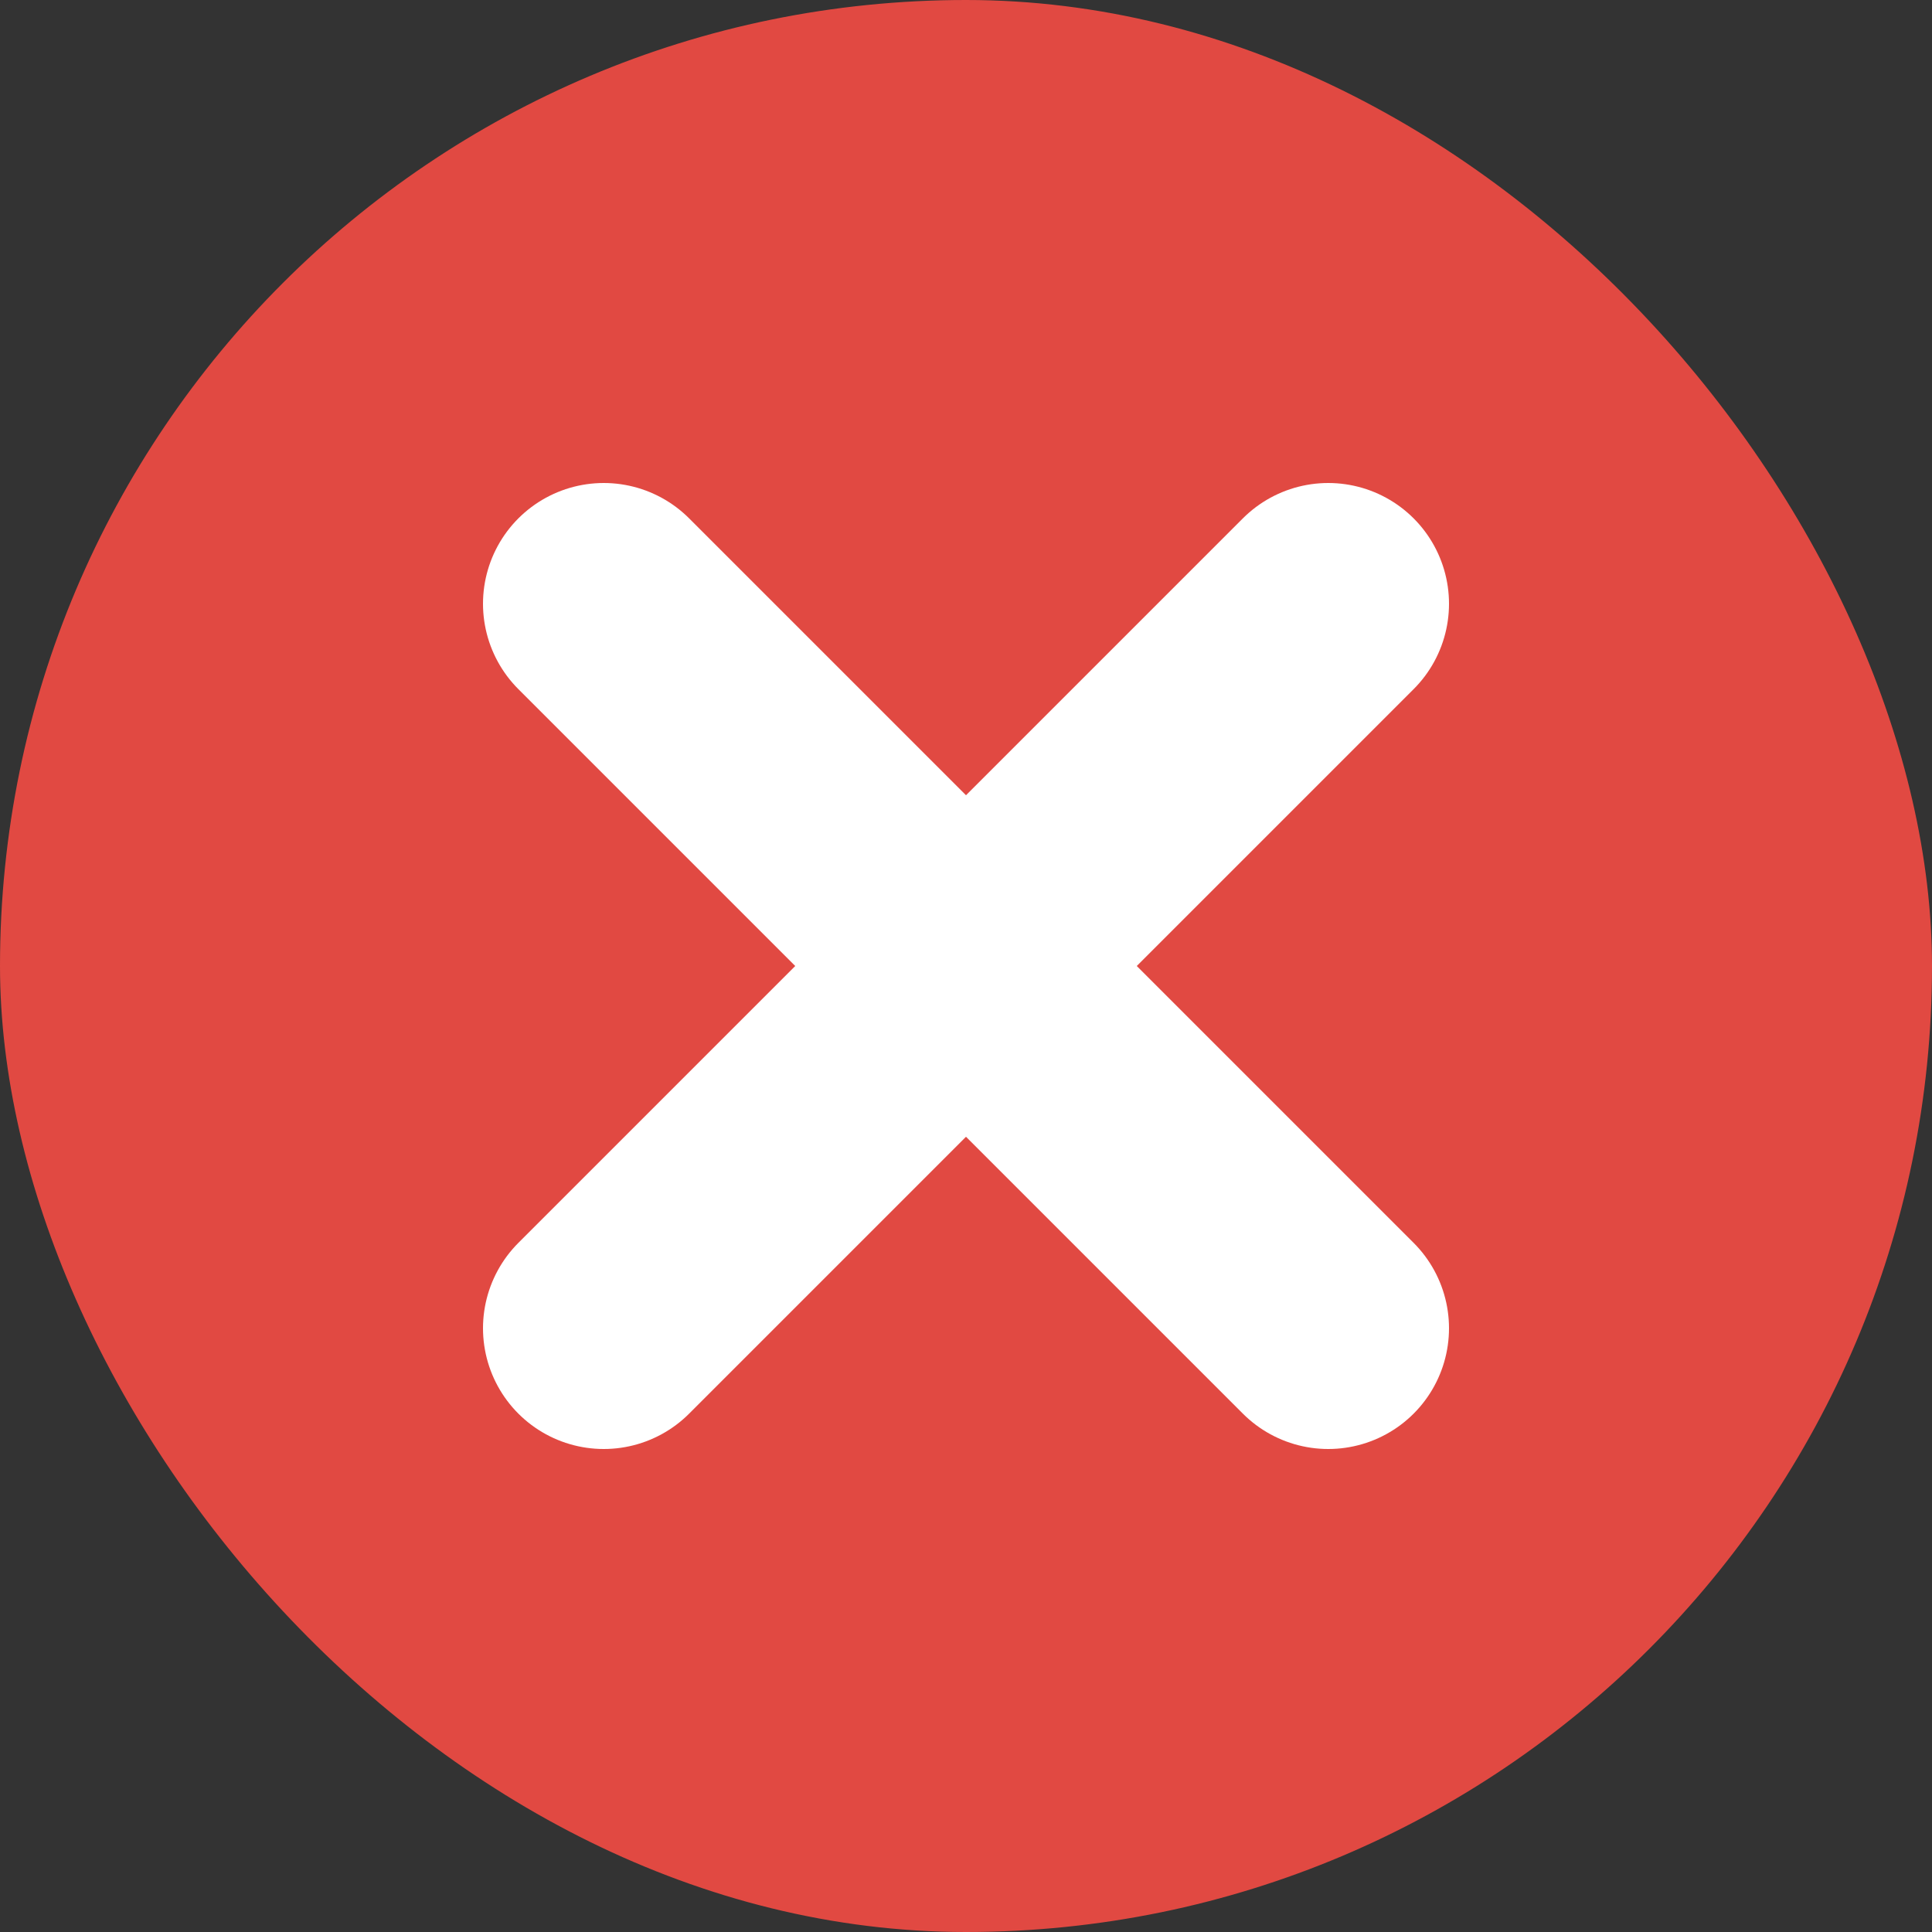 <svg width="24" height="24" viewBox="0 0 24 24" fill="none" xmlns="http://www.w3.org/2000/svg">
<rect x="0" y="0" width="24" height="24" fill="#333333" stroke="none"/>
<rect width="24" height="24" rx="12" fill="#E14942"/>
<path d="M16.5 7.5L7.5 16.5" stroke="white" stroke-width="3" stroke-linecap="round" stroke-linejoin="round"/>
<path d="M16.5 16.5L7.5 7.5" stroke="white" stroke-width="3" stroke-linecap="round" stroke-linejoin="round"/>
</svg>
